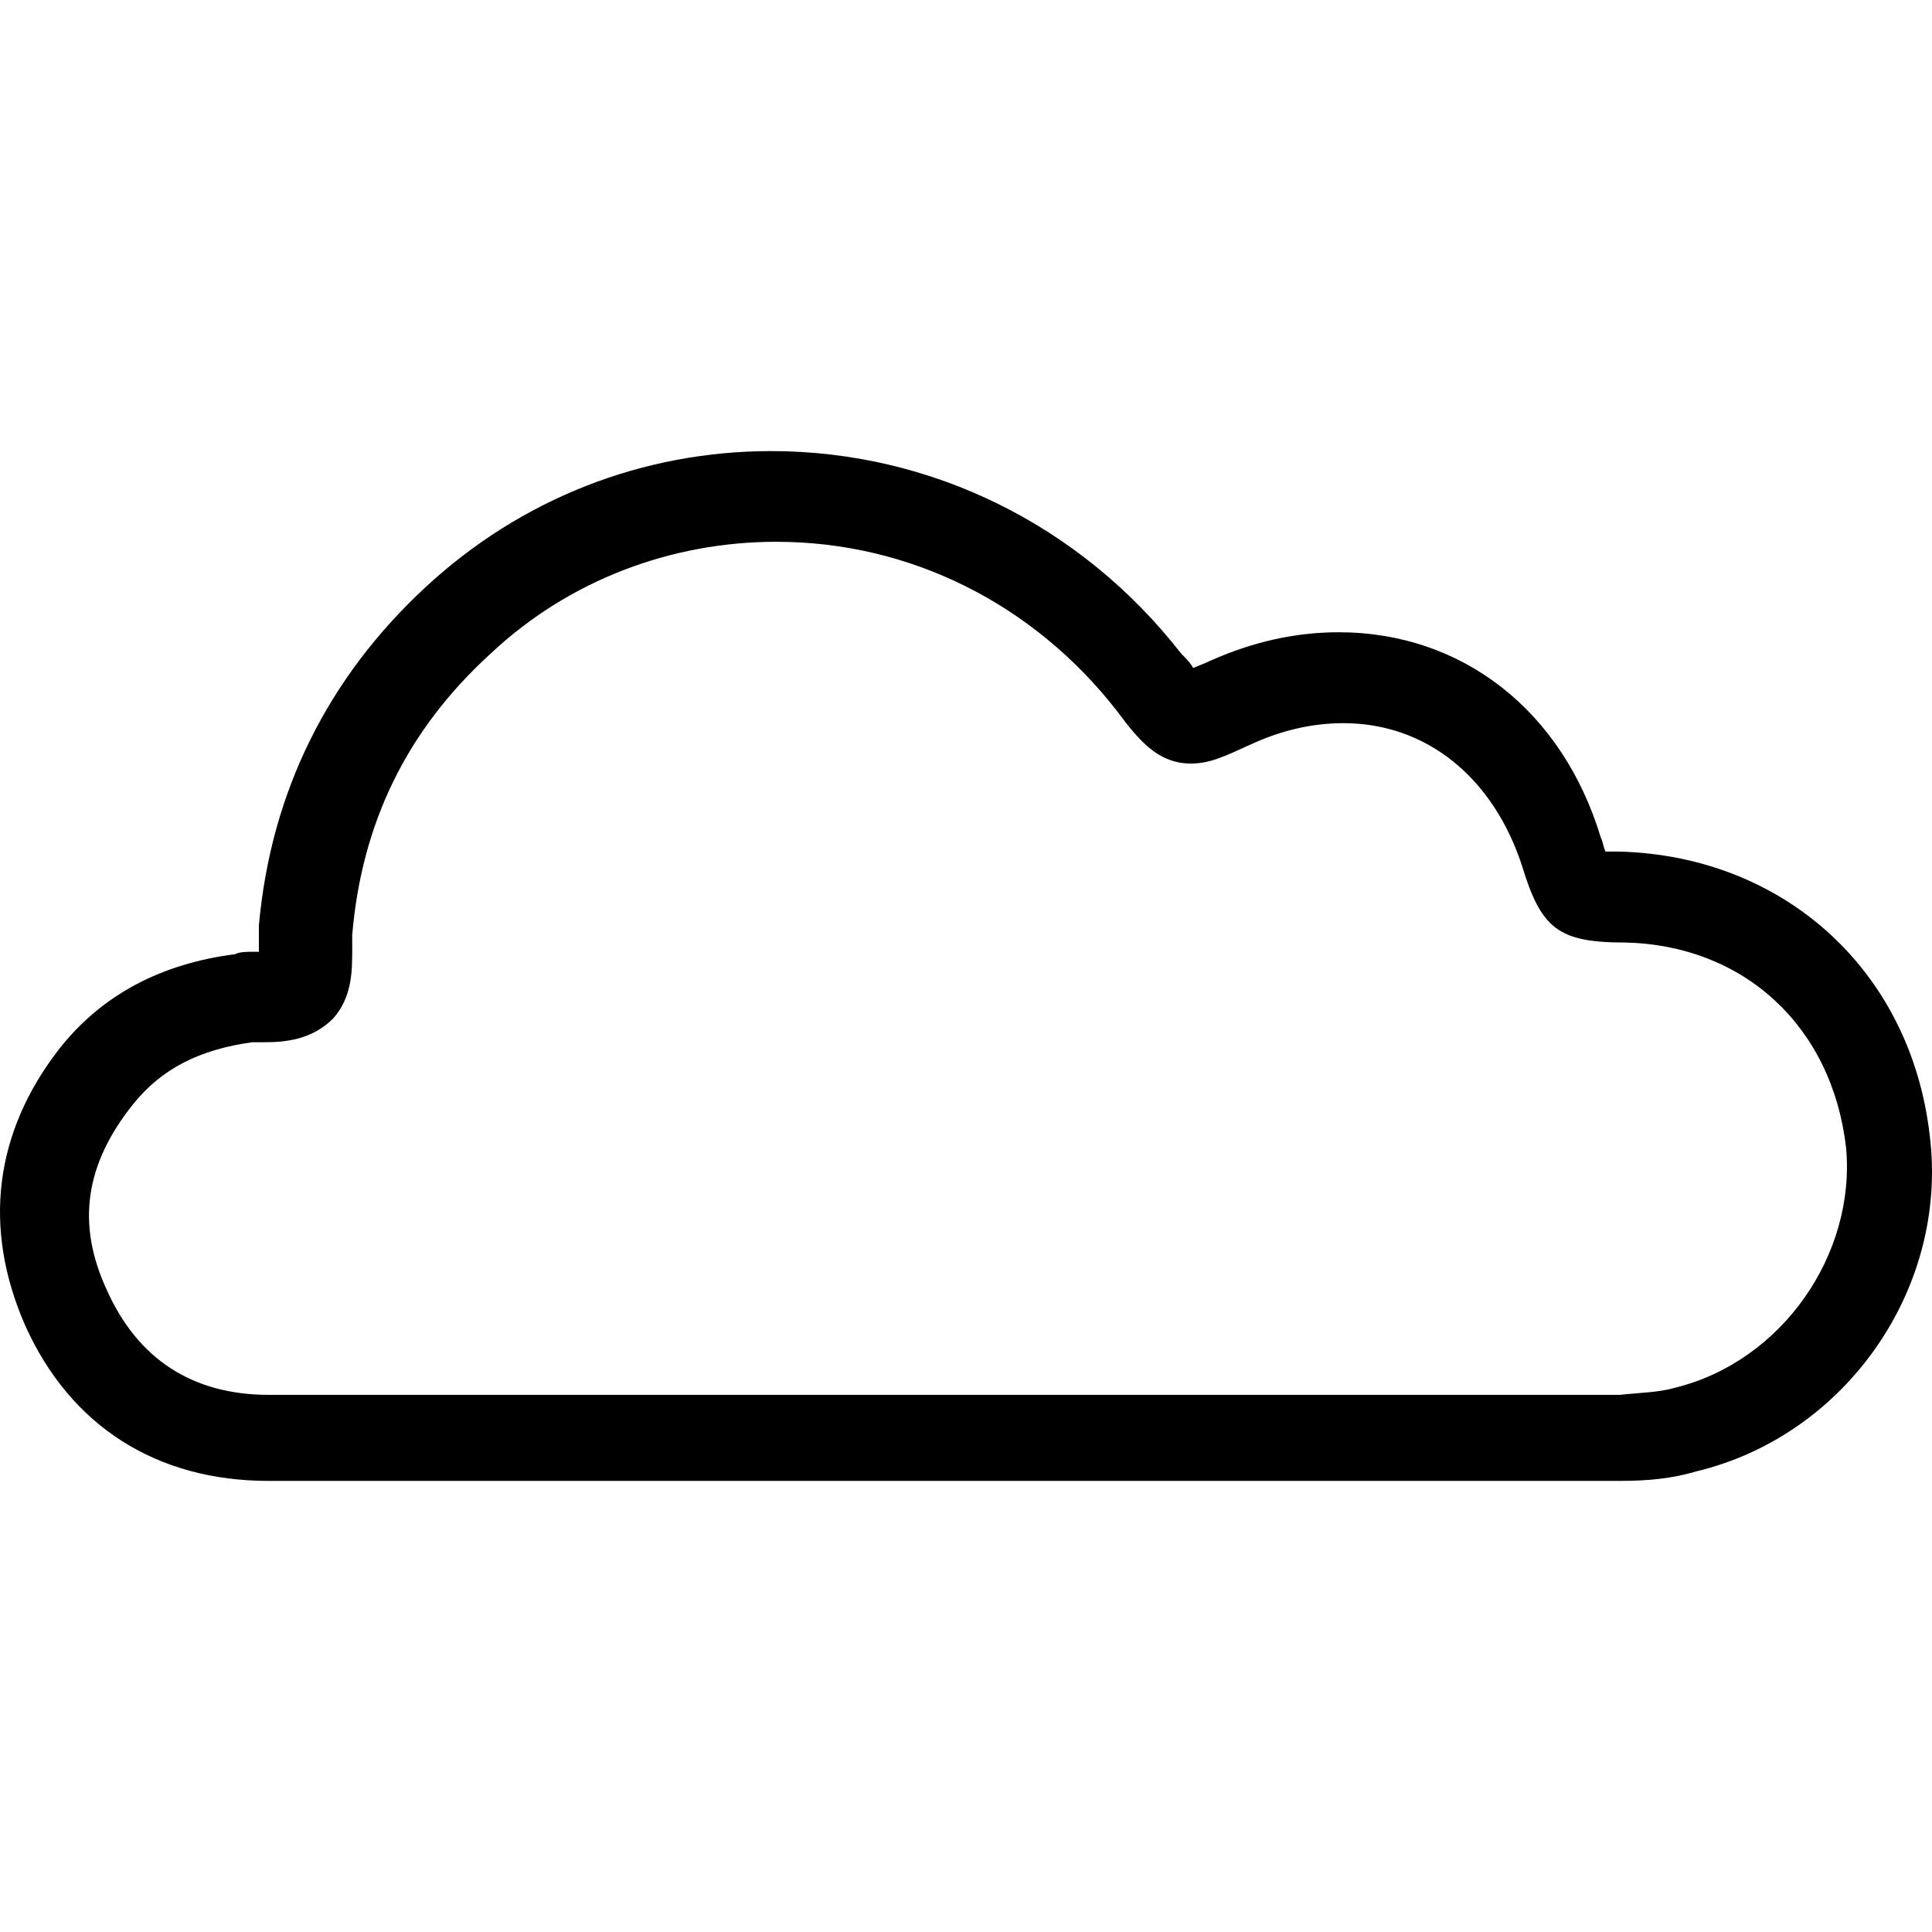 <?xml version="1.0" encoding="iso-8859-1"?>
<!-- Generator: Adobe Illustrator 18.1.1, SVG Export Plug-In . SVG Version: 6.00 Build 0)  -->
<svg version="1.1" id="Capa_1" xmlns="http://www.w3.org/2000/svg" xmlns:xlink="http://www.w3.org/1999/xlink" x="0px" y="0px"
	 viewBox="0 0 612.116 612.116" style="enable-background:new 0 0 612.116 612.116;" xml:space="preserve">
<g>
	<path d="M611.385,359.645c-6.012-52.084-46.071-88.367-98.155-89.836c-1.538,0-3.006,0-4.544,0
		c-0.769-1.538-0.769-3.006-1.538-4.544c-12.095-39.989-43.764-64.947-83.054-64.947c-13.563,0-27.195,3.006-40.758,9.088
		c-1.538,0.769-3.775,1.538-5.313,2.237c-0.769-1.538-2.237-3.006-3.775-4.544c-31.74-40.758-79.279-64.178-129.894-64.178
		c-40.758,0-79.279,15.101-109.48,43.065c-30.971,28.663-49.077,64.947-52.853,107.243c0,2.237,0,4.544,0,6.781c0,0,0,0.769,0,1.538
		c-0.769,0-0.769,0-1.538,0c-2.237,0-4.544,0-6.012,0.769c-23.42,3.006-42.296,12.864-55.859,30.202
		c-20.414,26.426-24.189,56.628-10.557,87.598c14.332,31.74,41.527,49.077,77.042,49.077c30.202,0,61.172,0,91.374,0h216.724
		c39.989,0,80.048,0,120.037,0c9.088,0,16.639-0.769,24.189-3.006C584.959,454.793,617.467,407.953,611.385,359.645z
		 M530.638,439.693c-5.313,1.538-11.326,1.538-17.338,2.237c-39.989,0-80.048,0-120.037,0h-92.912H176.539
		c-30.202,0-61.172,0-91.374,0c-24.189,0-41.527-11.326-51.315-33.208c-9.788-21.113-6.781-39.989,8.319-58.865
		c9.088-11.326,21.113-17.338,37.752-19.645c1.538,0,3.006,0,3.775,0c6.781,0,15.101-0.769,21.882-7.55
		c6.012-6.781,6.012-15.101,6.012-21.882c0-1.538,0-3.006,0-4.544c3.006-35.515,17.338-64.947,43.764-89.066
		c24.888-23.42,57.397-35.515,90.605-35.515c42.296,0,81.516,19.645,107.942,53.622c6.781,9.088,12.864,16.639,23.42,16.639
		c6.012,0,10.557-2.237,18.876-6.012c9.788-4.544,19.645-6.781,29.432-6.781c26.426,0,47.539,17.338,56.628,45.302
		c6.012,19.645,11.326,24.189,32.439,24.189c37.752,0.769,65.716,26.426,70.191,64.947
		C588.035,397.397,564.615,431.373,530.638,439.693z"/>
</g>
<g>
</g>
<g>
</g>
<g>
</g>
<g>
</g>
<g>
</g>
<g>
</g>
<g>
</g>
<g>
</g>
<g>
</g>
<g>
</g>
<g>
</g>
<g>
</g>
<g>
</g>
<g>
</g>
<g>
</g>
</svg>
